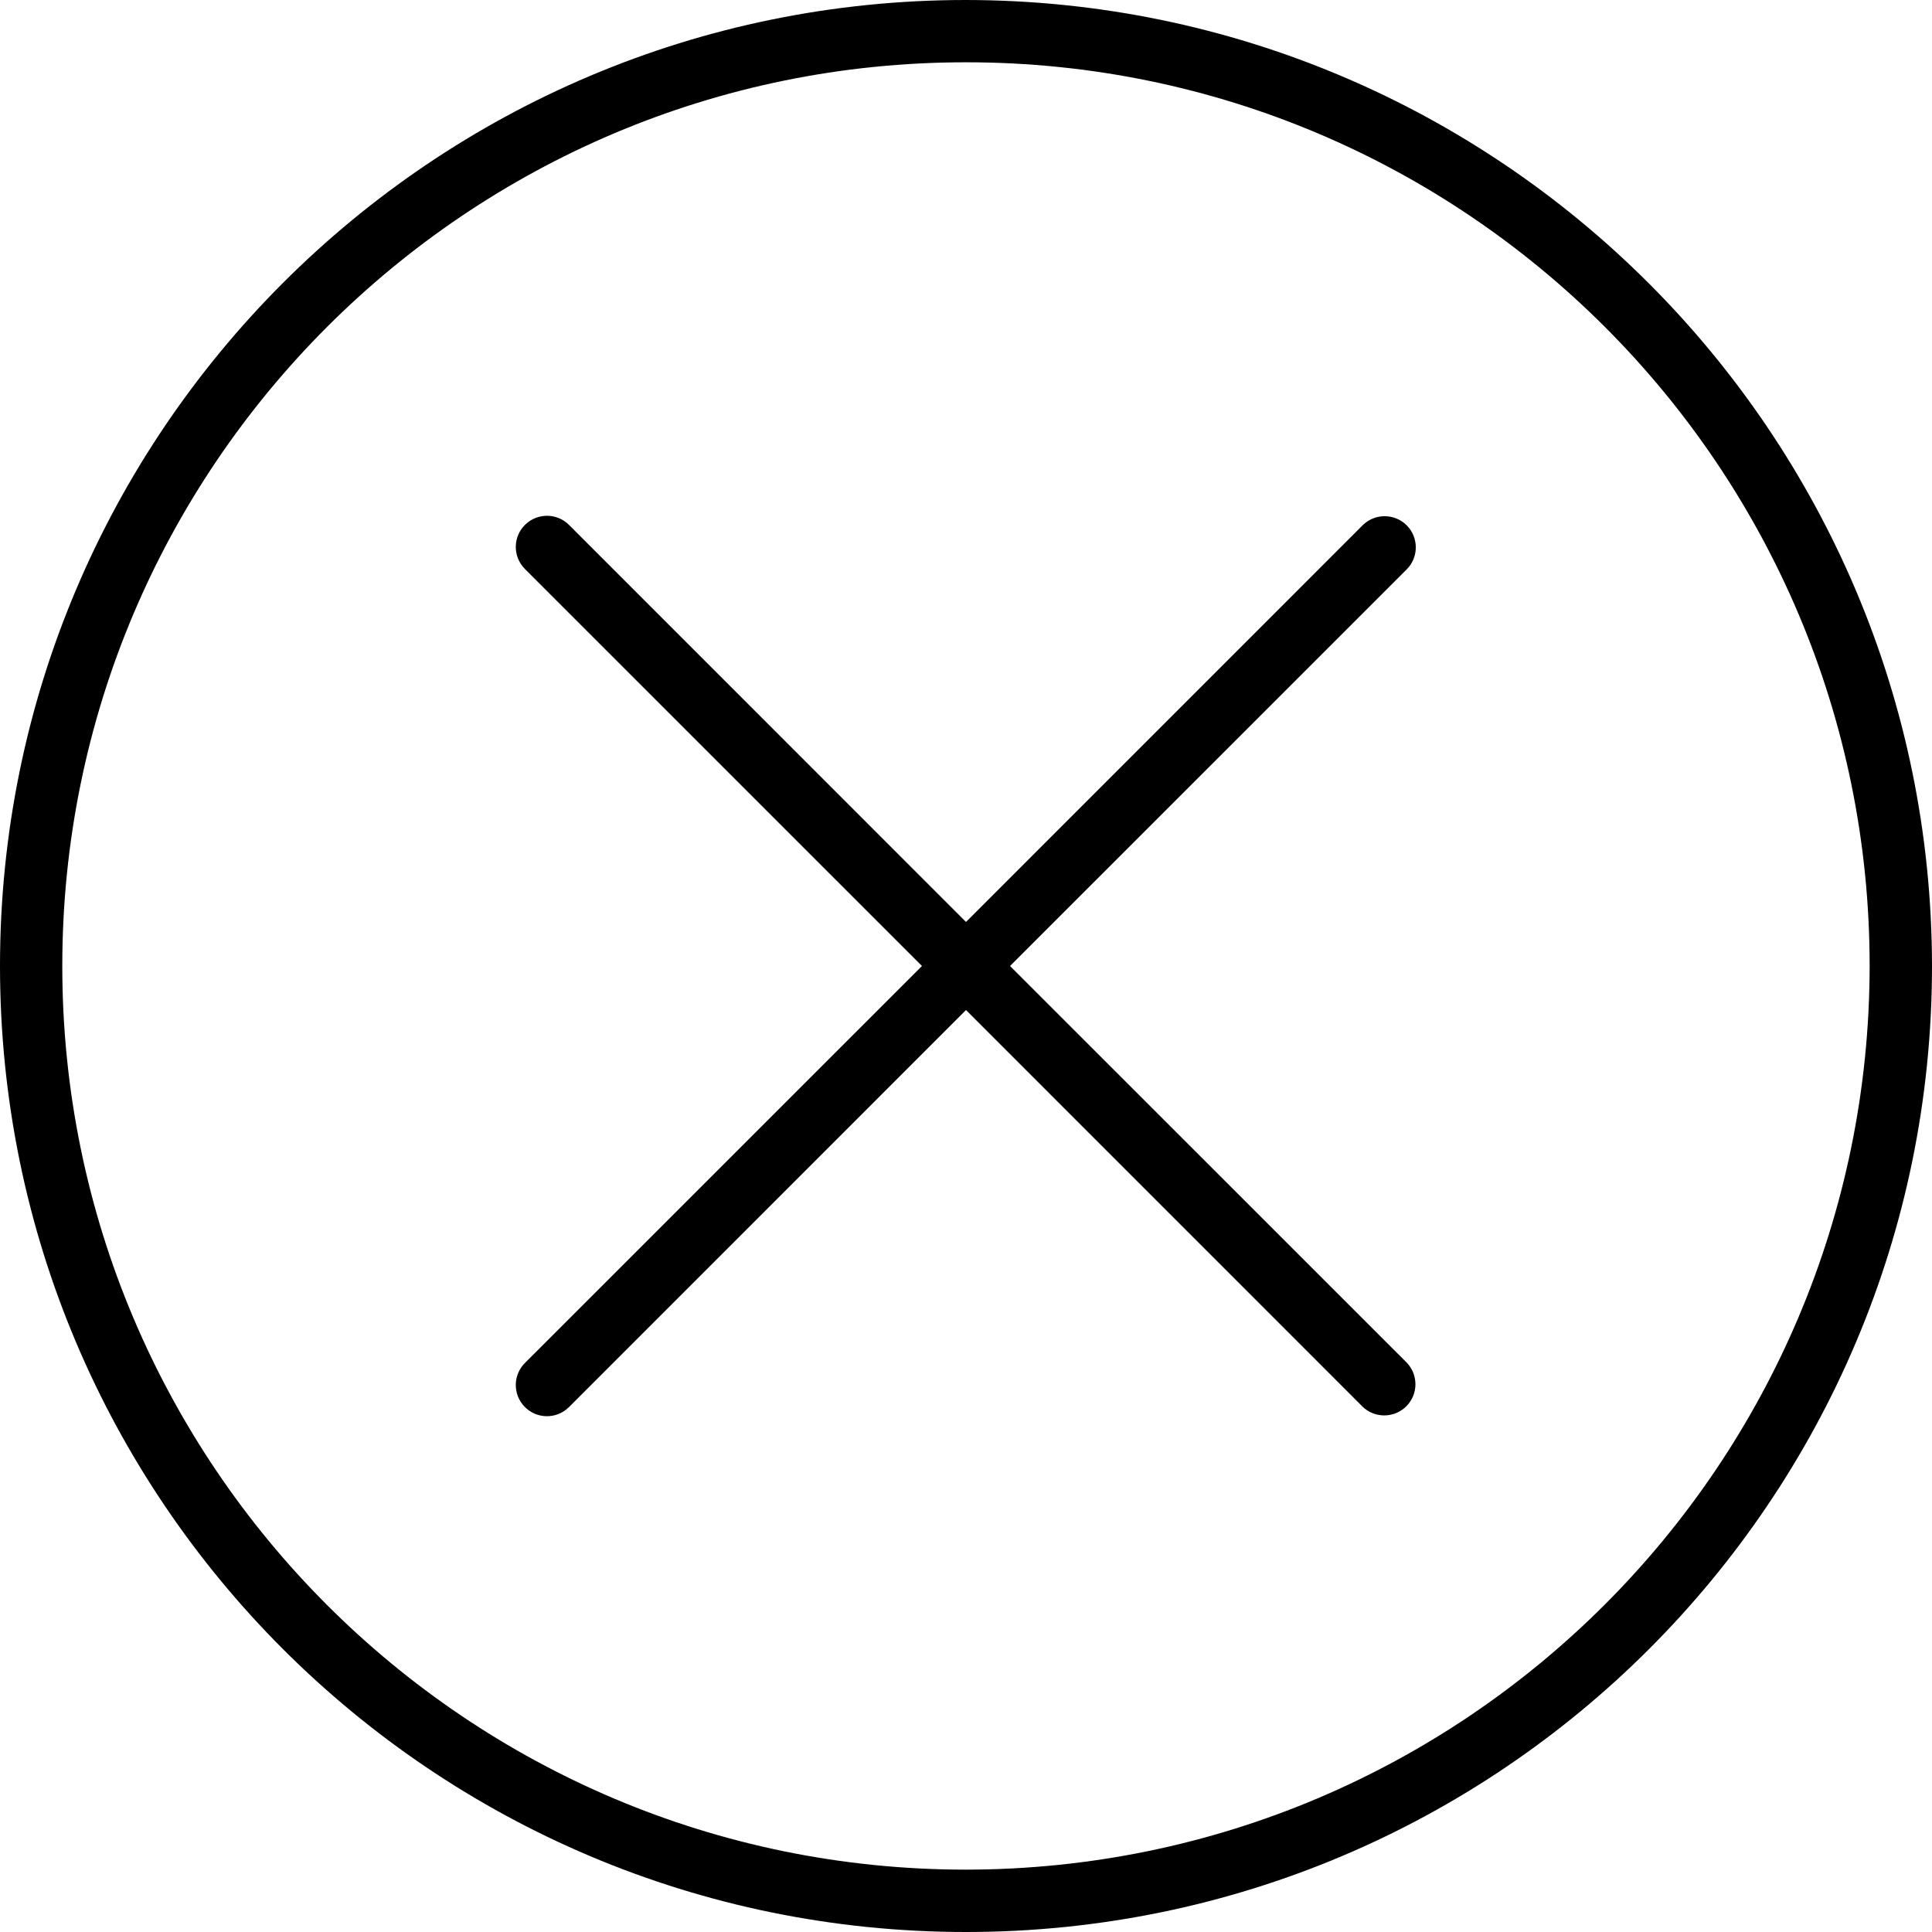 <svg viewBox="0 0 29 29" xmlns="http://www.w3.org/2000/svg">
<path d="M14.5 0C6.492 0 0 6.492 0 14.5C0 22.508 6.492 29 14.5 29C22.508 29 29 22.508 29 14.5C28.991 6.496 22.504 0.009 14.5 0ZM14.5 28.064C7.009 28.064 0.935 21.991 0.935 14.5C0.935 7.009 7.009 0.935 14.5 0.935C21.991 0.935 28.064 7.009 28.064 14.5C28.056 21.988 21.988 28.056 14.5 28.064Z"/>
<path d="M21.115 7.885C20.932 7.703 20.636 7.703 20.453 7.885L14.5 13.839L8.547 7.885C8.367 7.699 8.071 7.694 7.885 7.874C7.699 8.053 7.694 8.349 7.874 8.535C7.877 8.539 7.881 8.543 7.885 8.547L13.839 14.5L7.885 20.453C7.699 20.633 7.694 20.929 7.874 21.115C8.053 21.301 8.349 21.306 8.535 21.126C8.539 21.122 8.543 21.119 8.547 21.115L14.5 15.161L20.453 21.115C20.639 21.294 20.935 21.289 21.115 21.103C21.29 20.922 21.29 20.635 21.115 20.453L15.161 14.5L21.115 8.547C21.297 8.364 21.297 8.068 21.115 7.885Z"/>
</svg>
